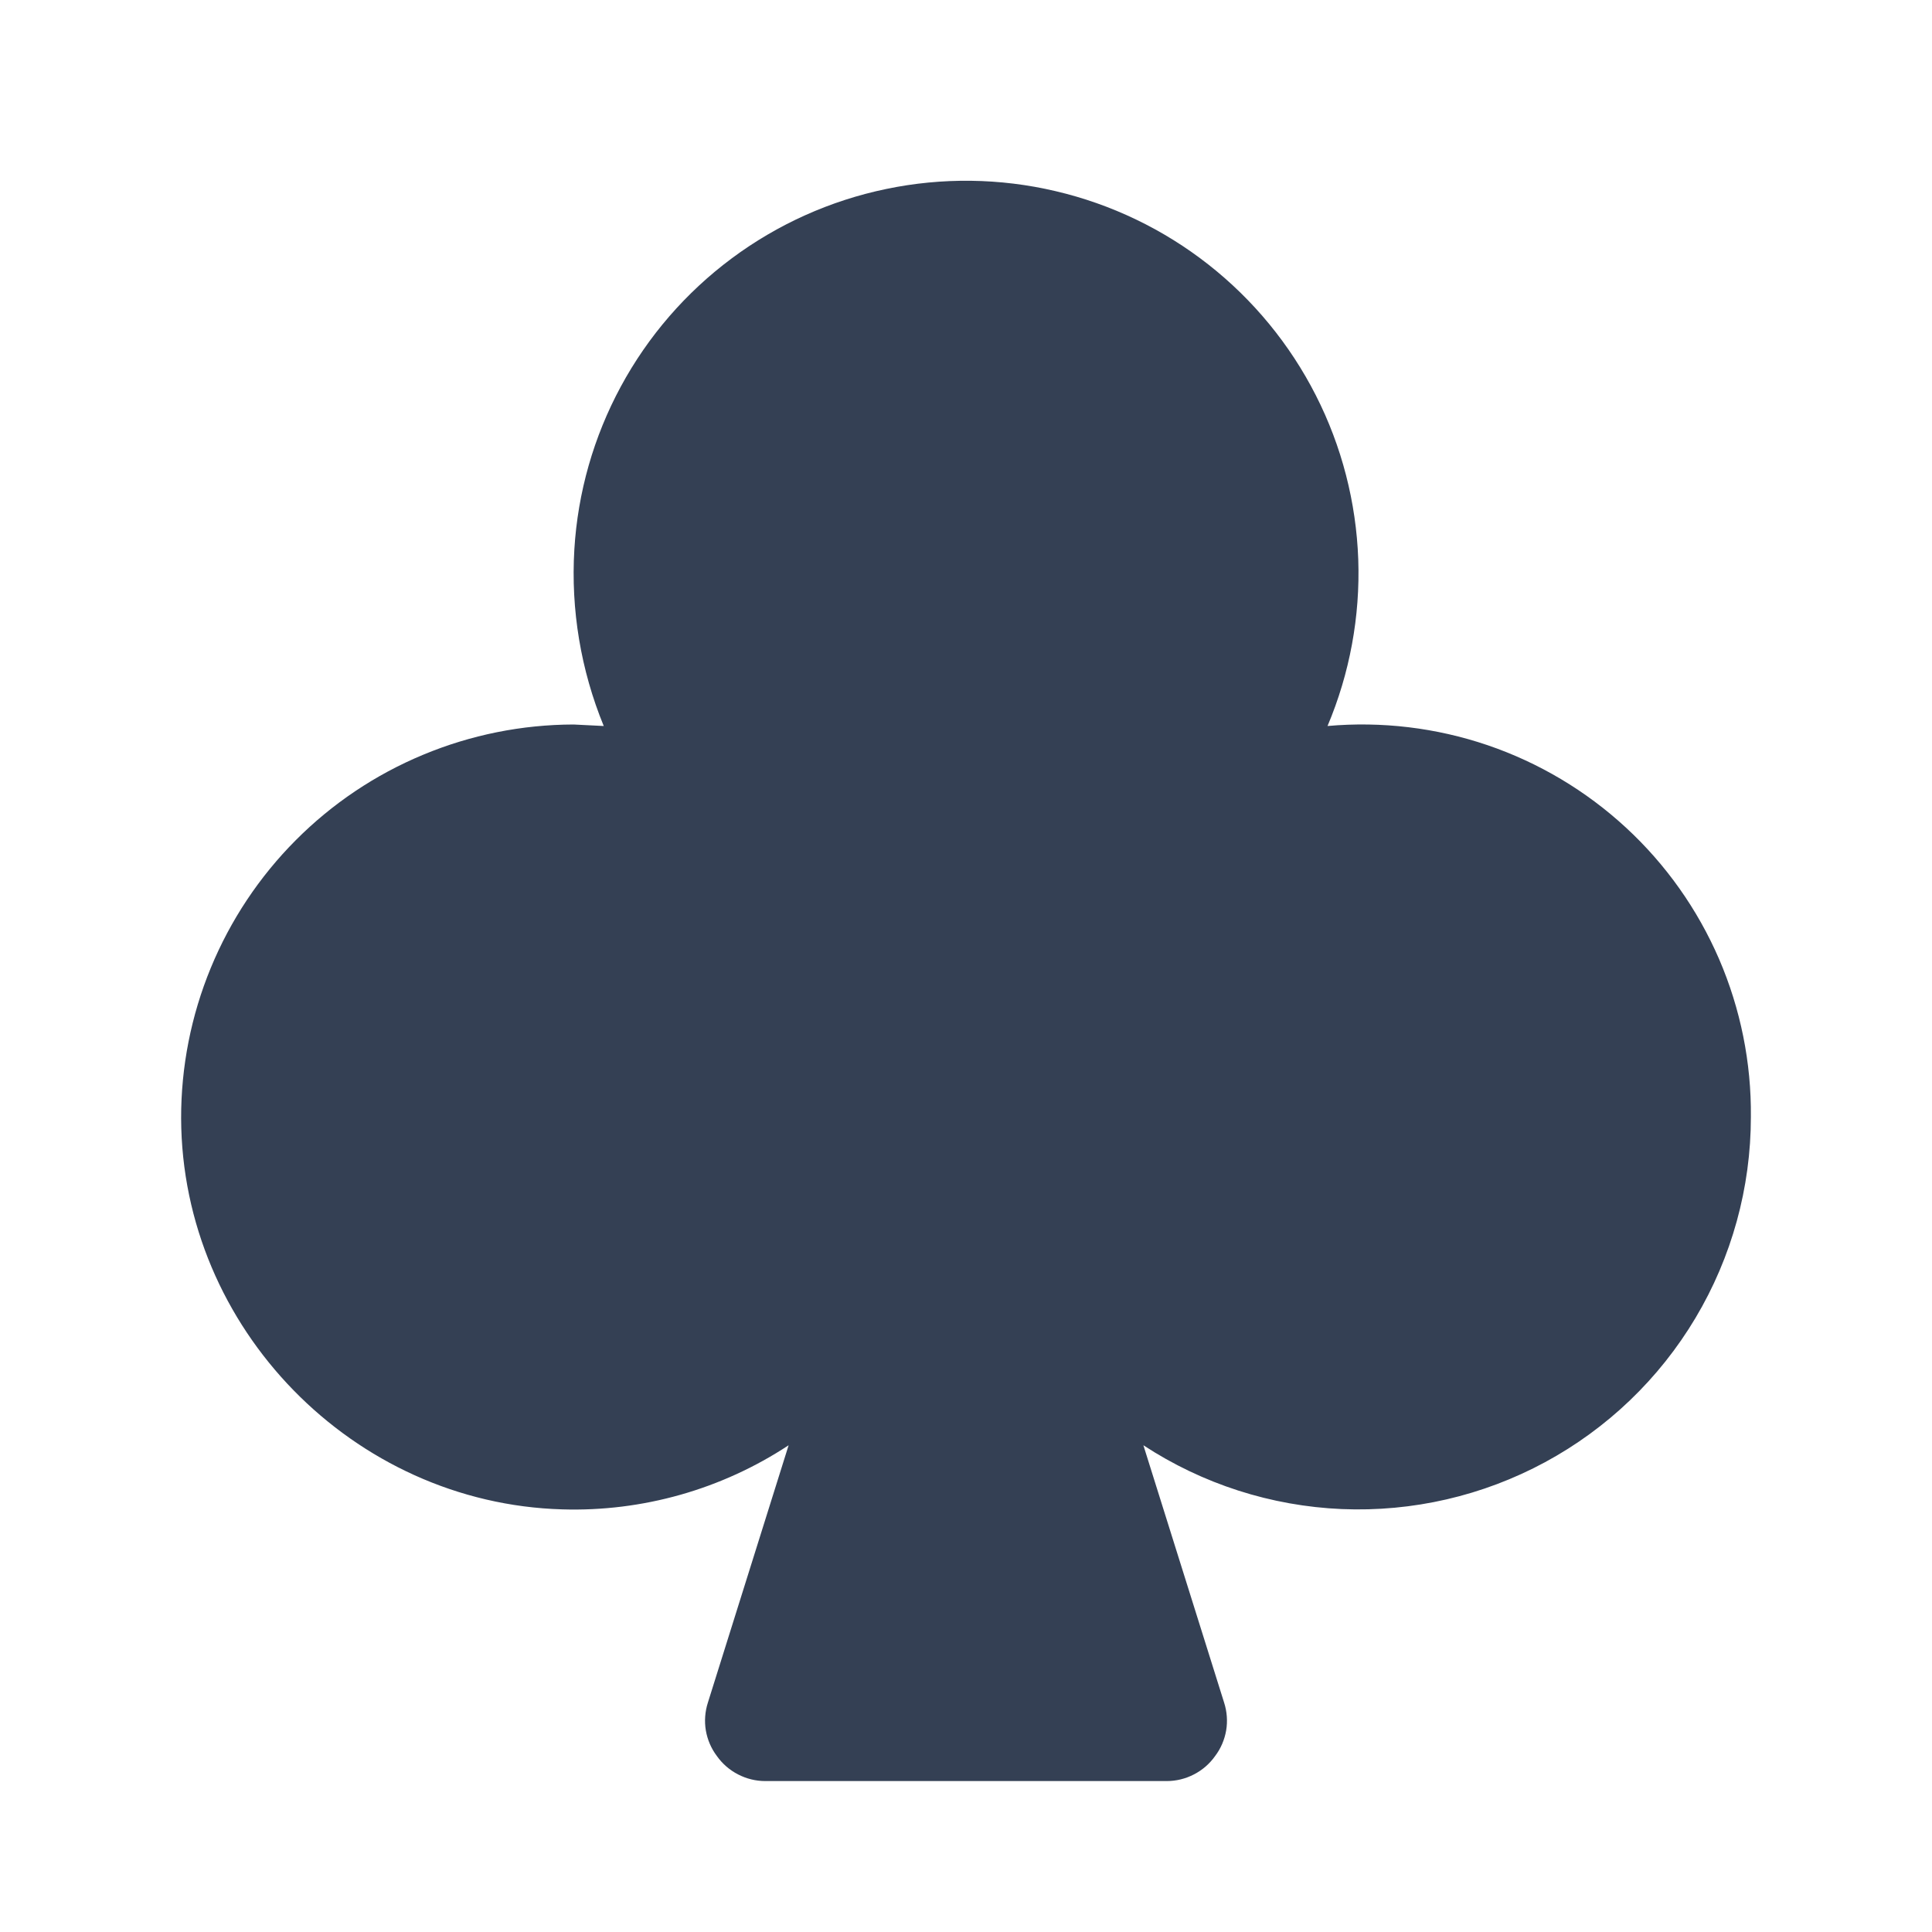 <svg width="32" height="32" viewBox="0 0 32 32" fill="none" xmlns="http://www.w3.org/2000/svg">
<path d="M29 18.5C29 19.672 28.683 20.823 28.083 21.829C27.483 22.836 26.621 23.662 25.59 24.219C24.559 24.776 23.396 25.044 22.225 24.995C21.054 24.945 19.918 24.58 18.938 23.938L20.275 28.2C20.323 28.349 20.335 28.508 20.309 28.662C20.282 28.817 20.22 28.962 20.125 29.087C20.034 29.215 19.914 29.319 19.775 29.39C19.636 29.462 19.482 29.5 19.325 29.5H12.675C12.518 29.5 12.364 29.462 12.225 29.39C12.086 29.319 11.966 29.215 11.875 29.087C11.78 28.962 11.718 28.817 11.691 28.662C11.665 28.508 11.677 28.349 11.725 28.2L13.062 23.938C11.952 24.669 10.642 25.04 9.313 25C5.85 24.9 3.013 22 3 18.525C2.998 17.67 3.165 16.823 3.491 16.032C3.817 15.241 4.295 14.522 4.899 13.916C5.502 13.31 6.219 12.829 7.009 12.501C7.798 12.172 8.645 12.002 9.5 12L10 12.025C9.62 11.099 9.453 10.099 9.513 9.1C9.57 8.155 9.833 7.234 10.283 6.402C10.733 5.569 11.36 4.845 12.119 4.28C12.878 3.715 13.752 3.322 14.679 3.13C15.605 2.937 16.563 2.949 17.484 3.166C18.406 3.382 19.269 3.796 20.014 4.381C20.758 4.965 21.366 5.705 21.795 6.549C22.224 7.392 22.463 8.32 22.497 9.266C22.53 10.211 22.356 11.153 21.988 12.025C22.883 11.945 23.786 12.053 24.637 12.342C25.488 12.632 26.269 13.097 26.93 13.707C27.591 14.317 28.116 15.059 28.473 15.884C28.829 16.71 29.009 17.601 29 18.5Z" fill="#344054"/>
</svg>
